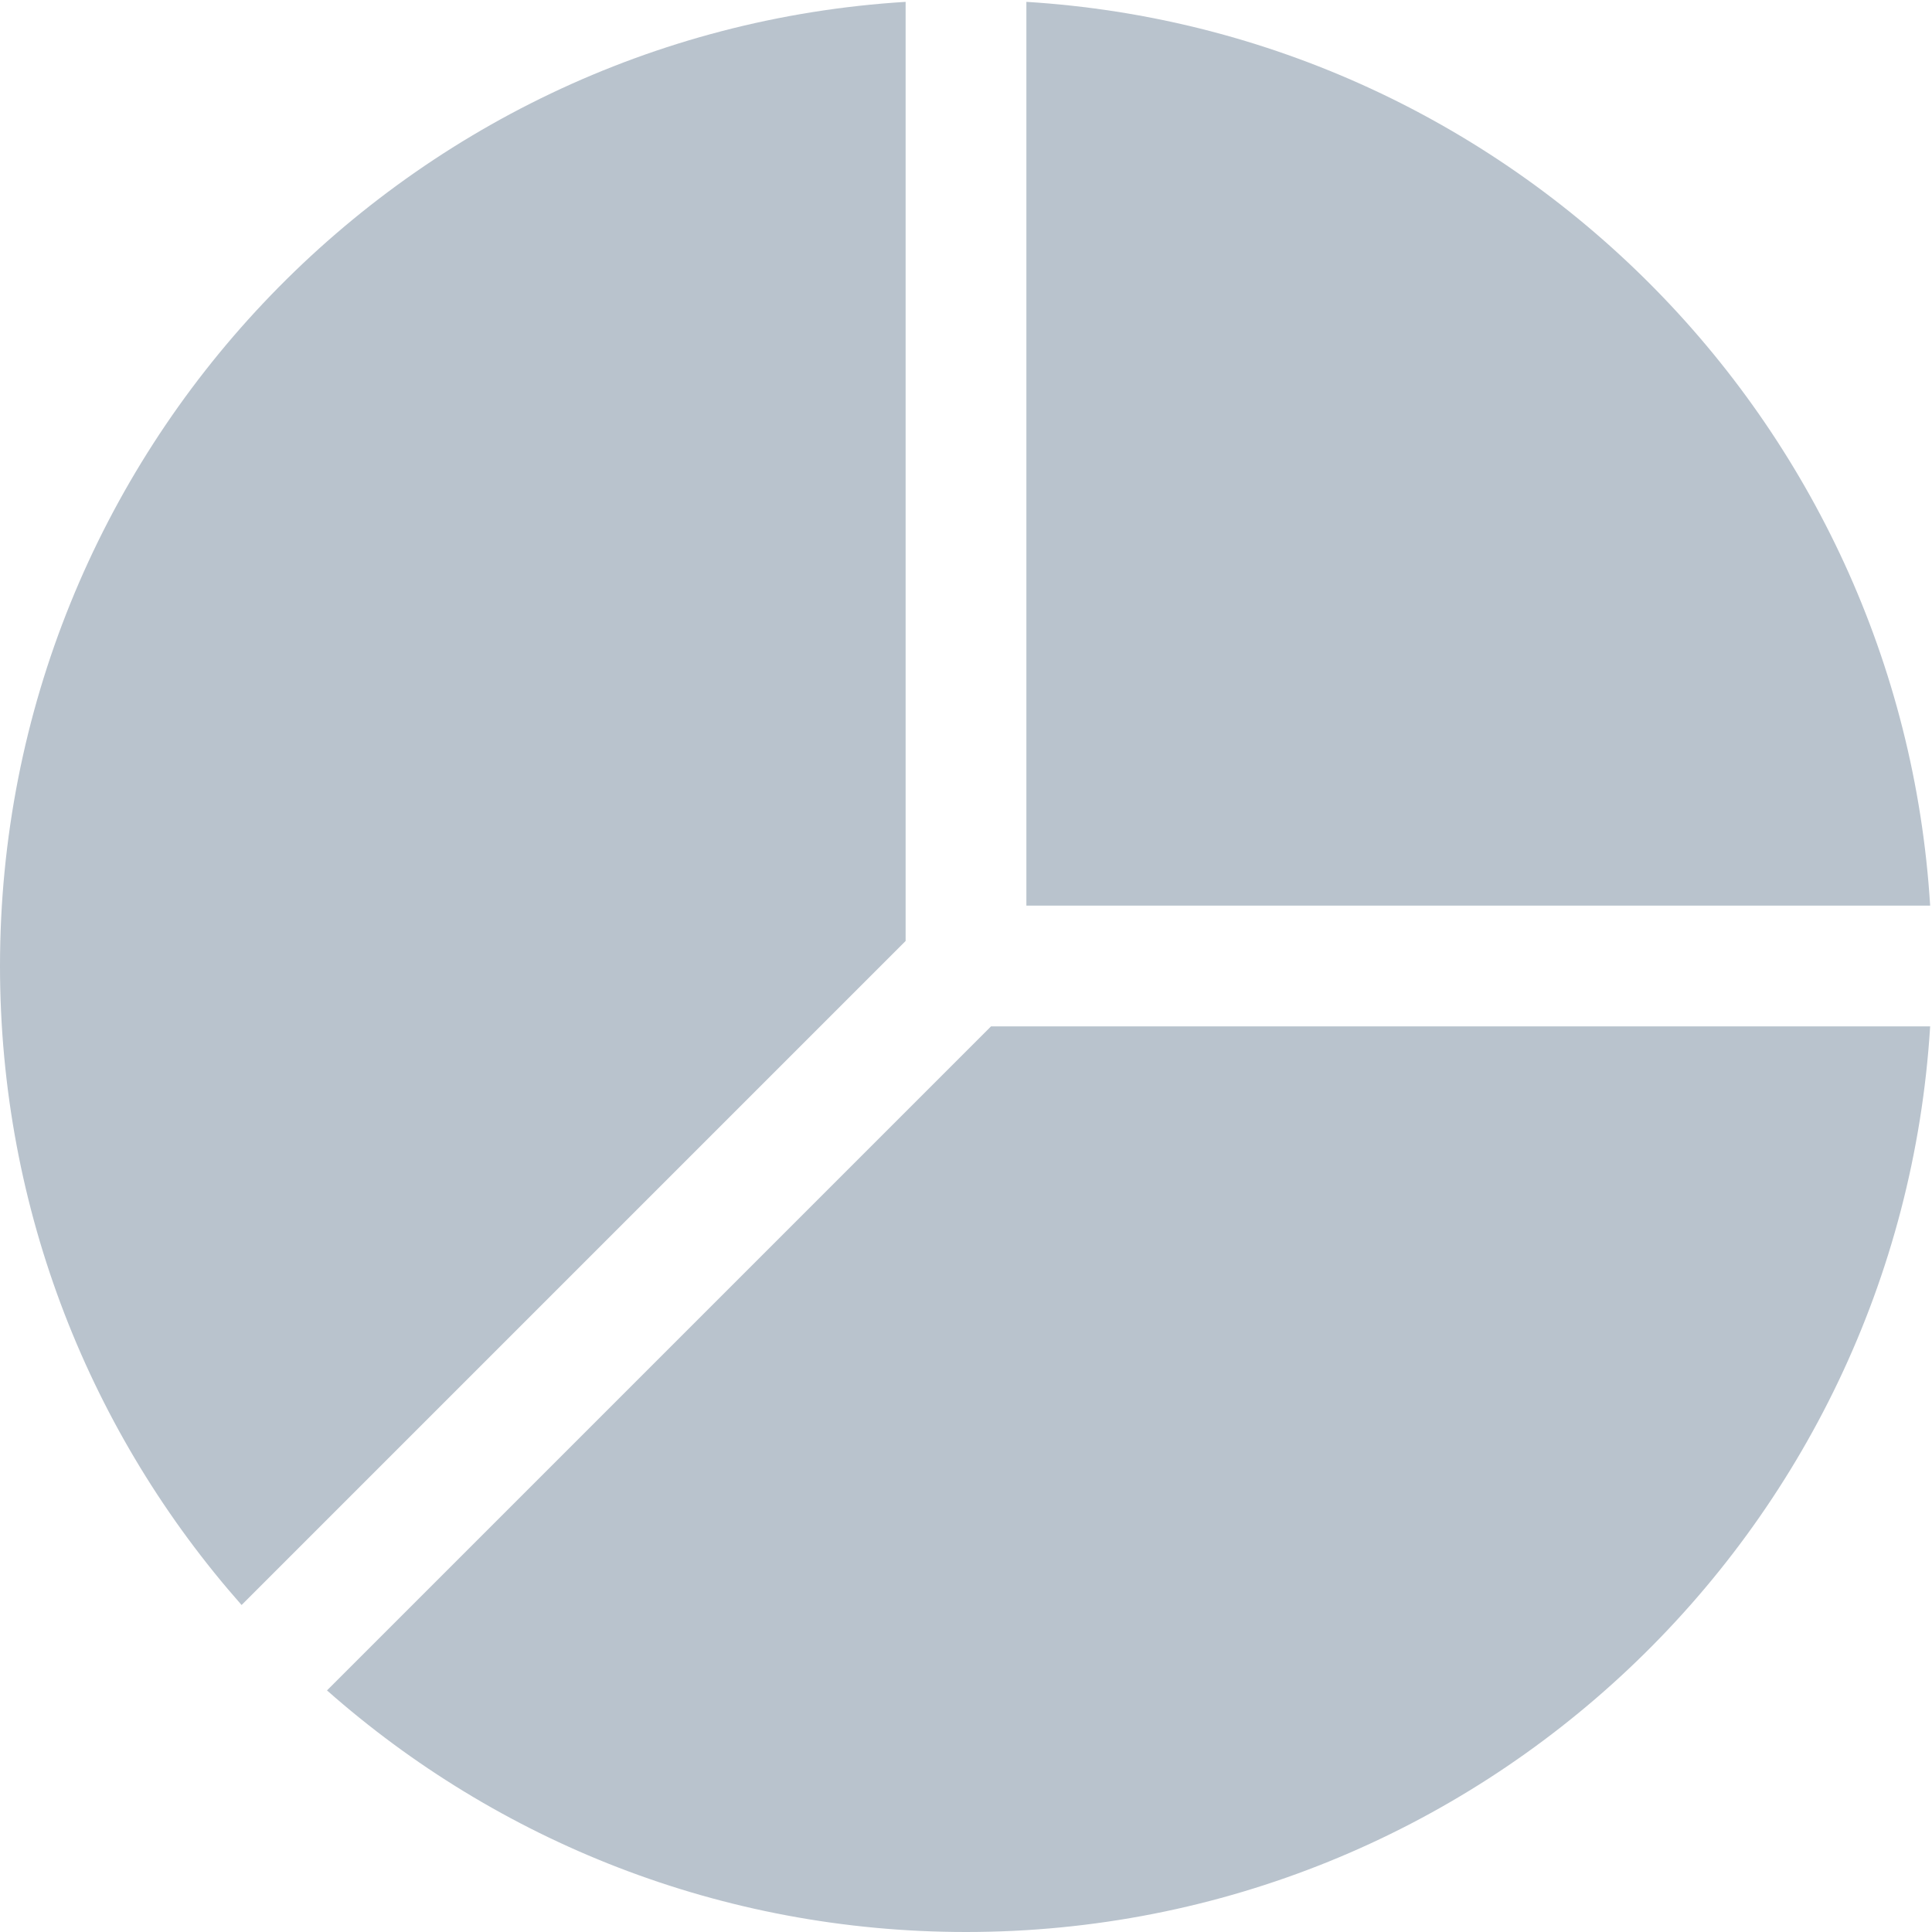 <svg width="24" height="24" viewBox="0 0 24 24" fill="none" xmlns="http://www.w3.org/2000/svg">
<path d="M23.977 12.75H12.311L4.062 20.999C6.177 22.867 8.956 24 12 24C18.375 24 23.59 19.028 23.977 12.75Z" fill="#B9C3CD"/>
<path d="M3.001 19.938C1.133 17.823 0 15.044 0 12C0 5.624 4.972 0.41 11.25 0.023V11.689L3.001 19.938Z" fill="#B9C3CD"/>
<path d="M12.75 0.023V11.25H23.977C23.605 5.22 18.78 0.395 12.75 0.023Z" fill="#B9C3CD"/>
</svg>
